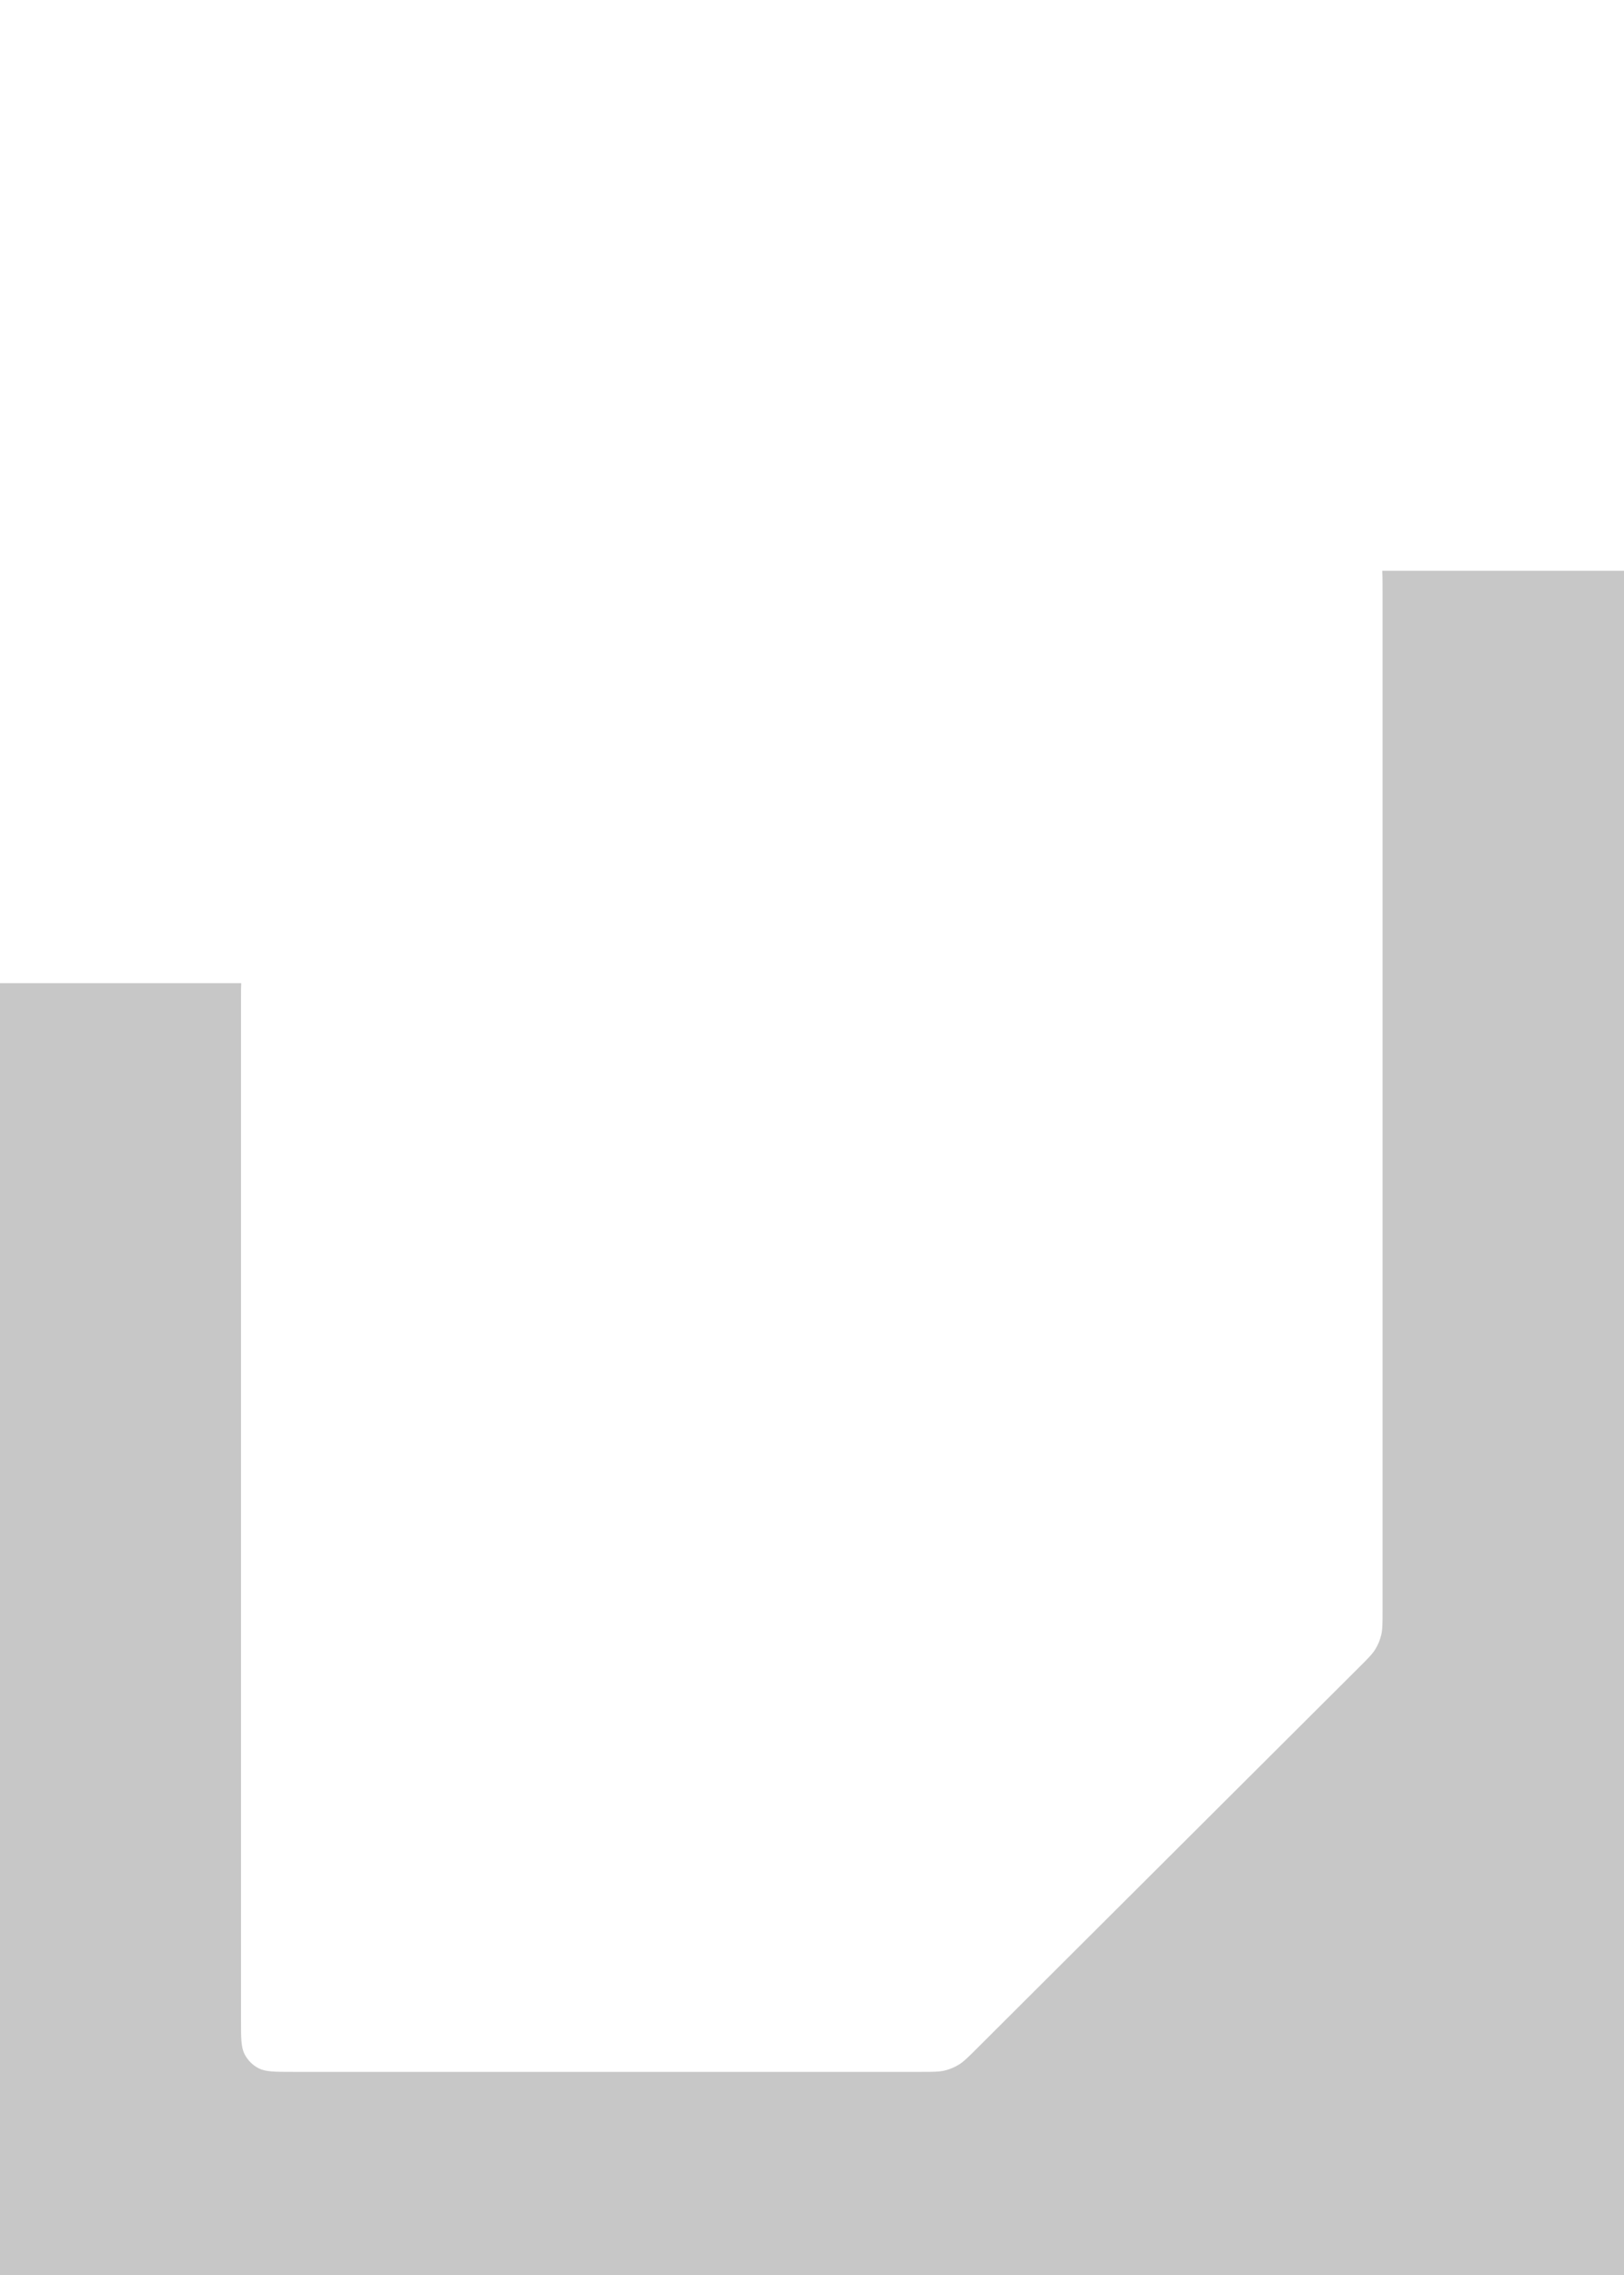 <svg width="800" height="1120" viewBox="0 0 800 1120" fill="none" xmlns="http://www.w3.org/2000/svg">
<g clip-path="url(#clip0_1547_401584)">
<path fill-rule="evenodd" clip-rule="evenodd" d="M118.837 484C118.725 485.916 118.725 488.263 118.725 491.504L118.725 994.401C118.725 1003.36 118.725 1007.84 120.469 1011.26C122.003 1014.27 124.45 1016.72 127.461 1018.26C130.884 1020 135.364 1020 144.325 1020H453.807C459.664 1020 462.592 1020 465.349 1019.34C467.793 1018.75 470.129 1017.79 472.274 1016.48C474.692 1015 476.767 1012.93 480.915 1008.8L669.768 820.568C673.935 816.415 676.019 814.338 677.509 811.913C678.83 809.762 679.804 807.417 680.394 804.963C681.06 802.196 681.06 799.254 681.06 793.371L681.061 290.6C681.061 286.614 681.061 283.514 680.908 281H800V1120H400H0L2.58153e-05 484H118.837Z" fill="#C7C7C7"/>
</g>
<defs>
<clipPath id="clip0_1547_401584">
<rect width="800" height="1120" fill="white"/>
</clipPath>
</defs>
</svg>
